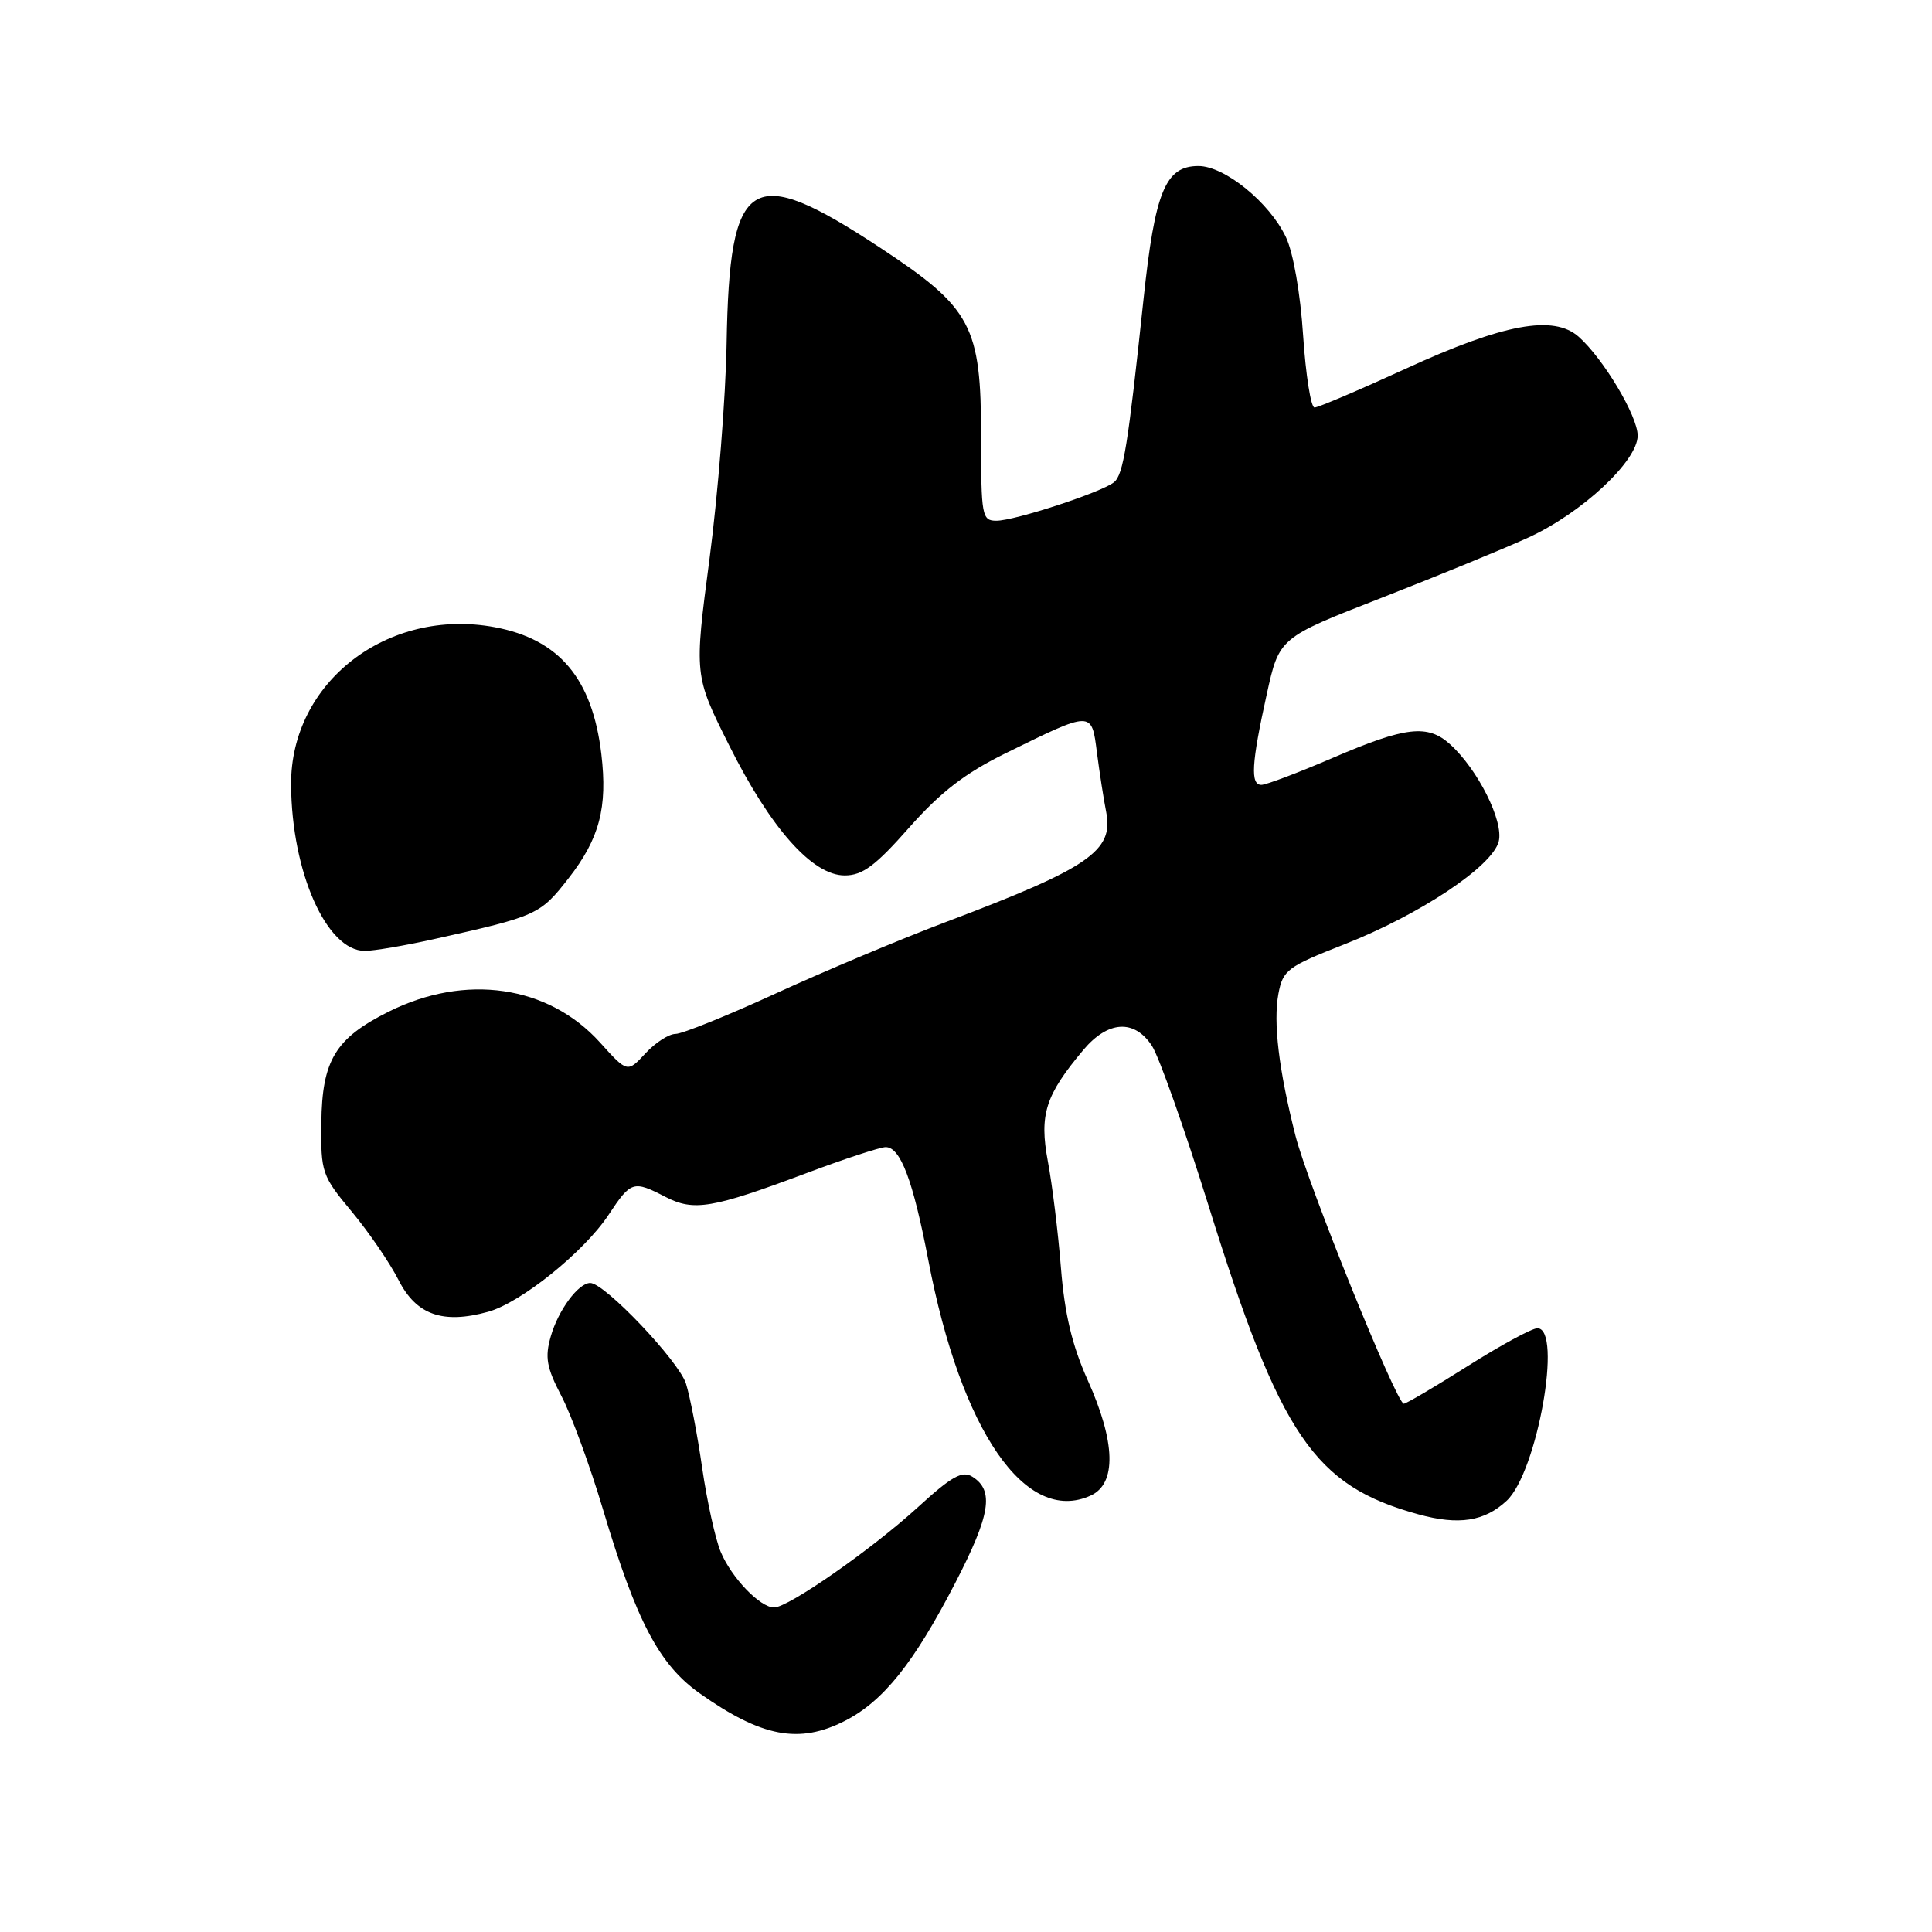 <?xml version="1.0" encoding="UTF-8" standalone="no"?>
<!DOCTYPE svg PUBLIC "-//W3C//DTD SVG 1.1//EN" "http://www.w3.org/Graphics/SVG/1.1/DTD/svg11.dtd" >
<svg xmlns="http://www.w3.org/2000/svg" xmlns:xlink="http://www.w3.org/1999/xlink" version="1.1" viewBox="0 0 256 256">
 <g >
 <path fill="currentColor"
d=" M 111.94 228.03 C 117.04 225.43 121.07 220.40 126.59 209.72 C 131.24 200.72 131.76 197.49 128.84 195.67 C 127.51 194.83 126.10 195.62 121.63 199.71 C 115.53 205.28 104.47 213.00 102.57 213.00 C 100.71 213.00 96.91 209.04 95.49 205.61 C 94.78 203.90 93.68 198.90 93.04 194.50 C 92.41 190.10 91.44 185.08 90.90 183.35 C 89.96 180.36 80.12 170.00 78.21 170.00 C 76.64 170.00 73.97 173.60 72.98 177.08 C 72.18 179.86 72.42 181.20 74.39 184.98 C 75.70 187.48 78.18 194.24 79.90 200.01 C 84.31 214.80 87.35 220.58 92.69 224.36 C 100.92 230.18 105.88 231.12 111.94 228.03 Z  M 199.64 198.86 C 203.69 195.08 207.08 176.00 203.71 176.00 C 203.00 176.00 198.85 178.25 194.50 181.00 C 190.15 183.75 186.33 186.00 186.01 186.00 C 185.05 186.00 173.27 156.87 171.66 150.50 C 169.44 141.74 168.69 135.46 169.40 131.66 C 169.99 128.54 170.61 128.08 178.06 125.16 C 188.11 121.22 197.76 114.80 198.59 111.49 C 199.26 108.81 195.83 101.96 192.14 98.62 C 189.18 95.94 186.27 96.27 176.72 100.37 C 172.08 102.37 167.77 104.00 167.14 104.00 C 165.66 104.00 165.82 101.18 167.85 92.00 C 169.50 84.50 169.50 84.50 183.00 79.24 C 190.43 76.34 199.20 72.74 202.49 71.24 C 209.58 68.00 217.00 61.09 217.00 57.72 C 217.00 55.13 212.46 47.53 209.18 44.62 C 205.86 41.68 199.23 42.90 186.28 48.85 C 180.11 51.68 174.66 54.00 174.18 54.00 C 173.70 54.00 173.02 49.70 172.67 44.45 C 172.31 38.88 171.36 33.45 170.39 31.42 C 168.21 26.82 162.27 22.00 158.80 22.00 C 154.42 22.00 153.04 25.34 151.52 39.66 C 149.46 59.07 148.85 62.88 147.62 63.89 C 146.03 65.21 134.46 69.00 132.03 69.00 C 130.11 69.00 130.00 68.39 130.00 57.89 C 130.00 43.14 128.76 40.82 116.62 32.82 C 99.41 21.49 96.67 23.19 96.28 45.50 C 96.16 52.65 95.14 65.47 94.02 74.00 C 91.98 89.50 91.98 89.50 96.61 98.75 C 102.12 109.78 107.65 116.00 111.93 116.00 C 114.28 116.00 115.99 114.74 120.46 109.67 C 124.65 104.94 127.86 102.46 133.27 99.80 C 144.79 94.14 144.64 94.15 145.35 99.72 C 145.69 102.35 146.24 105.91 146.58 107.62 C 147.58 112.75 144.32 115.00 125.50 122.11 C 119.45 124.39 109.24 128.68 102.81 131.63 C 96.38 134.58 90.39 137.00 89.51 137.00 C 88.63 137.00 86.83 138.16 85.52 139.58 C 83.13 142.15 83.13 142.15 79.50 138.13 C 72.65 130.55 61.67 128.95 51.46 134.07 C 44.43 137.59 42.67 140.50 42.58 148.78 C 42.50 155.36 42.65 155.79 46.62 160.56 C 48.88 163.28 51.67 167.36 52.82 169.63 C 55.16 174.23 58.68 175.48 64.67 173.82 C 69.01 172.63 77.39 165.88 80.64 160.97 C 83.61 156.48 83.91 156.39 88.19 158.60 C 91.93 160.53 94.35 160.13 106.77 155.48 C 111.87 153.56 116.64 152.00 117.36 152.00 C 119.32 152.00 120.98 156.40 123.01 167.00 C 127.35 189.67 135.92 202.09 144.52 198.17 C 147.97 196.60 147.83 191.11 144.13 182.89 C 142.06 178.28 141.07 174.13 140.58 168.00 C 140.21 163.32 139.43 156.98 138.85 153.90 C 137.69 147.70 138.51 145.12 143.55 139.12 C 146.82 135.23 150.31 135.02 152.64 138.58 C 153.57 140.00 156.94 149.52 160.13 159.73 C 169.66 190.31 174.11 196.86 187.95 200.66 C 193.30 202.13 196.69 201.60 199.64 198.86 Z  M 57.50 124.44 C 71.19 121.39 71.56 121.22 75.35 116.36 C 79.44 111.11 80.52 107.01 79.68 99.91 C 78.49 89.93 74.11 84.71 65.57 83.11 C 51.36 80.46 38.48 90.41 38.57 103.99 C 38.64 115.56 43.28 126.00 48.34 126.00 C 49.53 126.00 53.65 125.30 57.50 124.44 Z "/>
</g>
</svg>